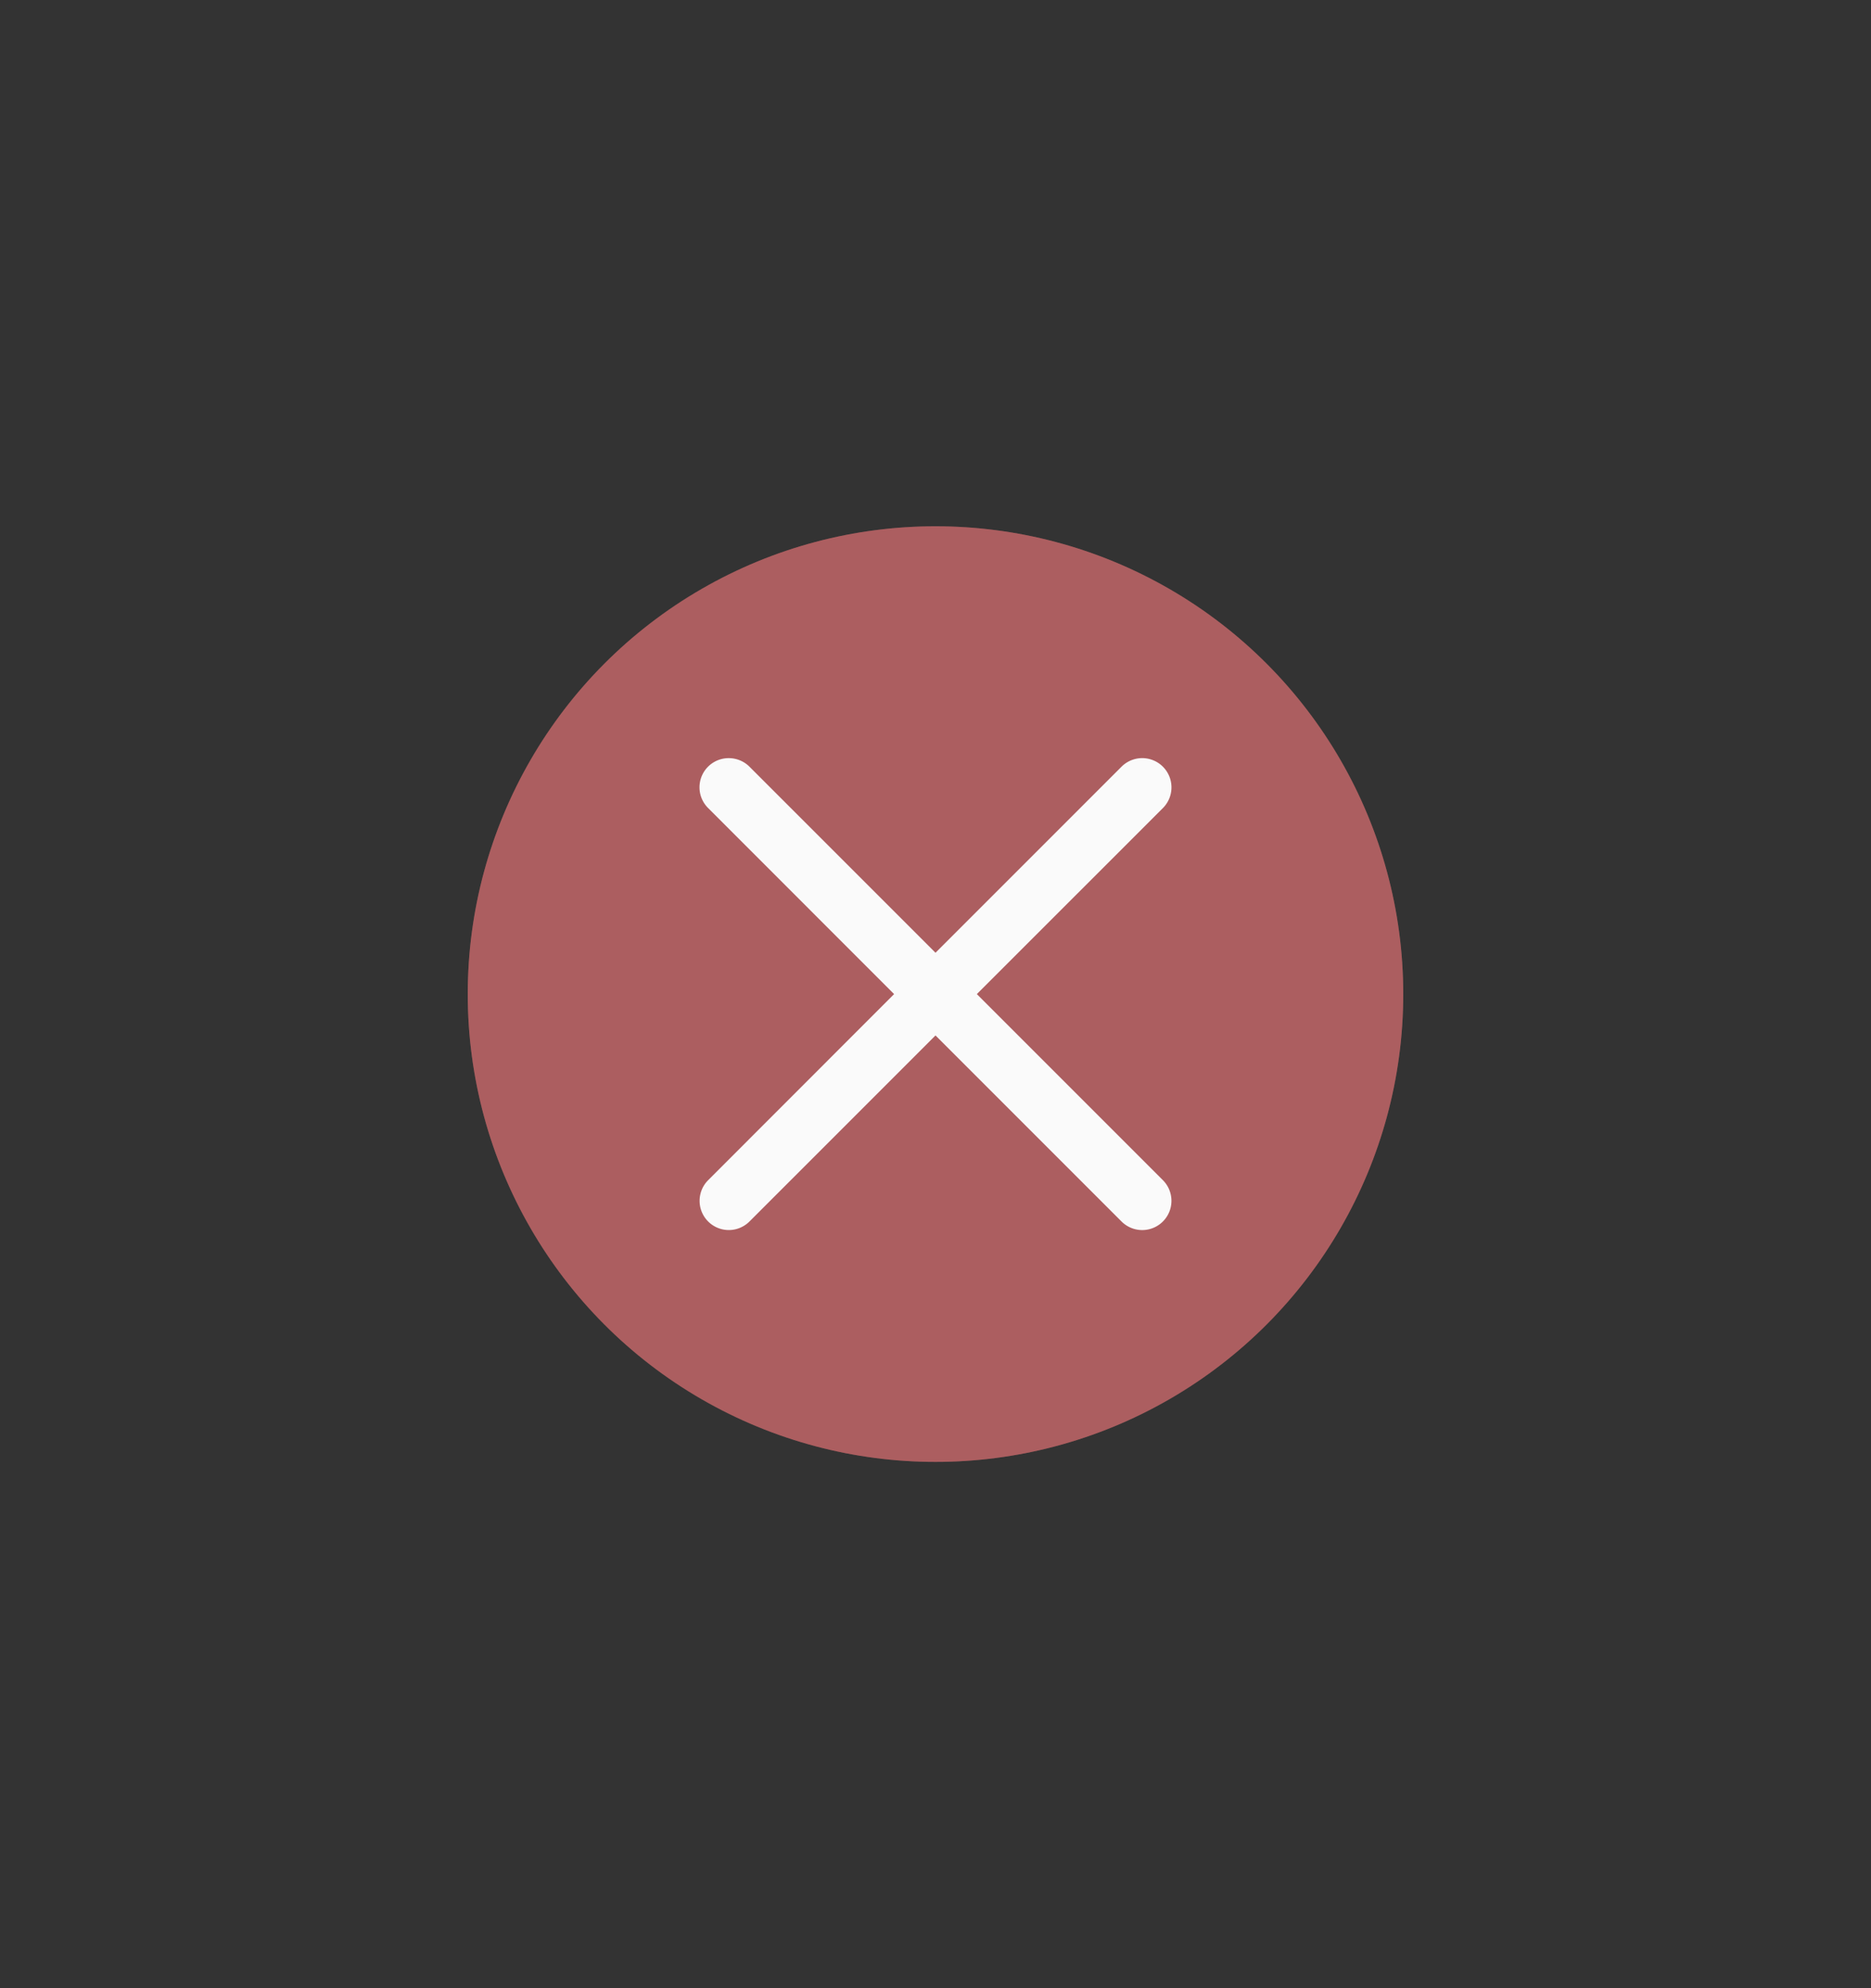 <svg xmlns="http://www.w3.org/2000/svg" width="64" height="68"><rect width="100%" height="100%" fill="#333333" stroke="none"/><g transform="matrix(2 0 0 2 -202 -1170.724)"><path d="M21 585.362h32v34H21z" style="fill:none" transform="translate(80)"/><circle cx="117" cy="602.362" r="8" style="opacity:1;fill:#e67e80;fill-opacity:1;stroke-width:8;stroke-linecap:round;stroke-linejoin:round;paint-order:stroke fill markers"/><circle cx="117" cy="602.362" r="8" style="opacity:.25;fill:#000;fill-opacity:1;stroke-width:8;stroke-linecap:round;stroke-linejoin:round;paint-order:stroke fill markers"/><path fill="#363636" d="M113.465 598.327a.499.499 0 0 0-.353.854l3.18 3.181-3.18 3.182a.499.499 0 1 0 .706.707l3.182-3.182 3.182 3.182a.499.499 0 1 0 .707-.707l-3.182-3.182 3.182-3.181a.499.499 0 1 0-.707-.708L117 601.655l-3.182-3.182a.5.5 0 0 0-.353-.146z" style="fill:#fafafa;paint-order:stroke fill markers"/></g></svg>